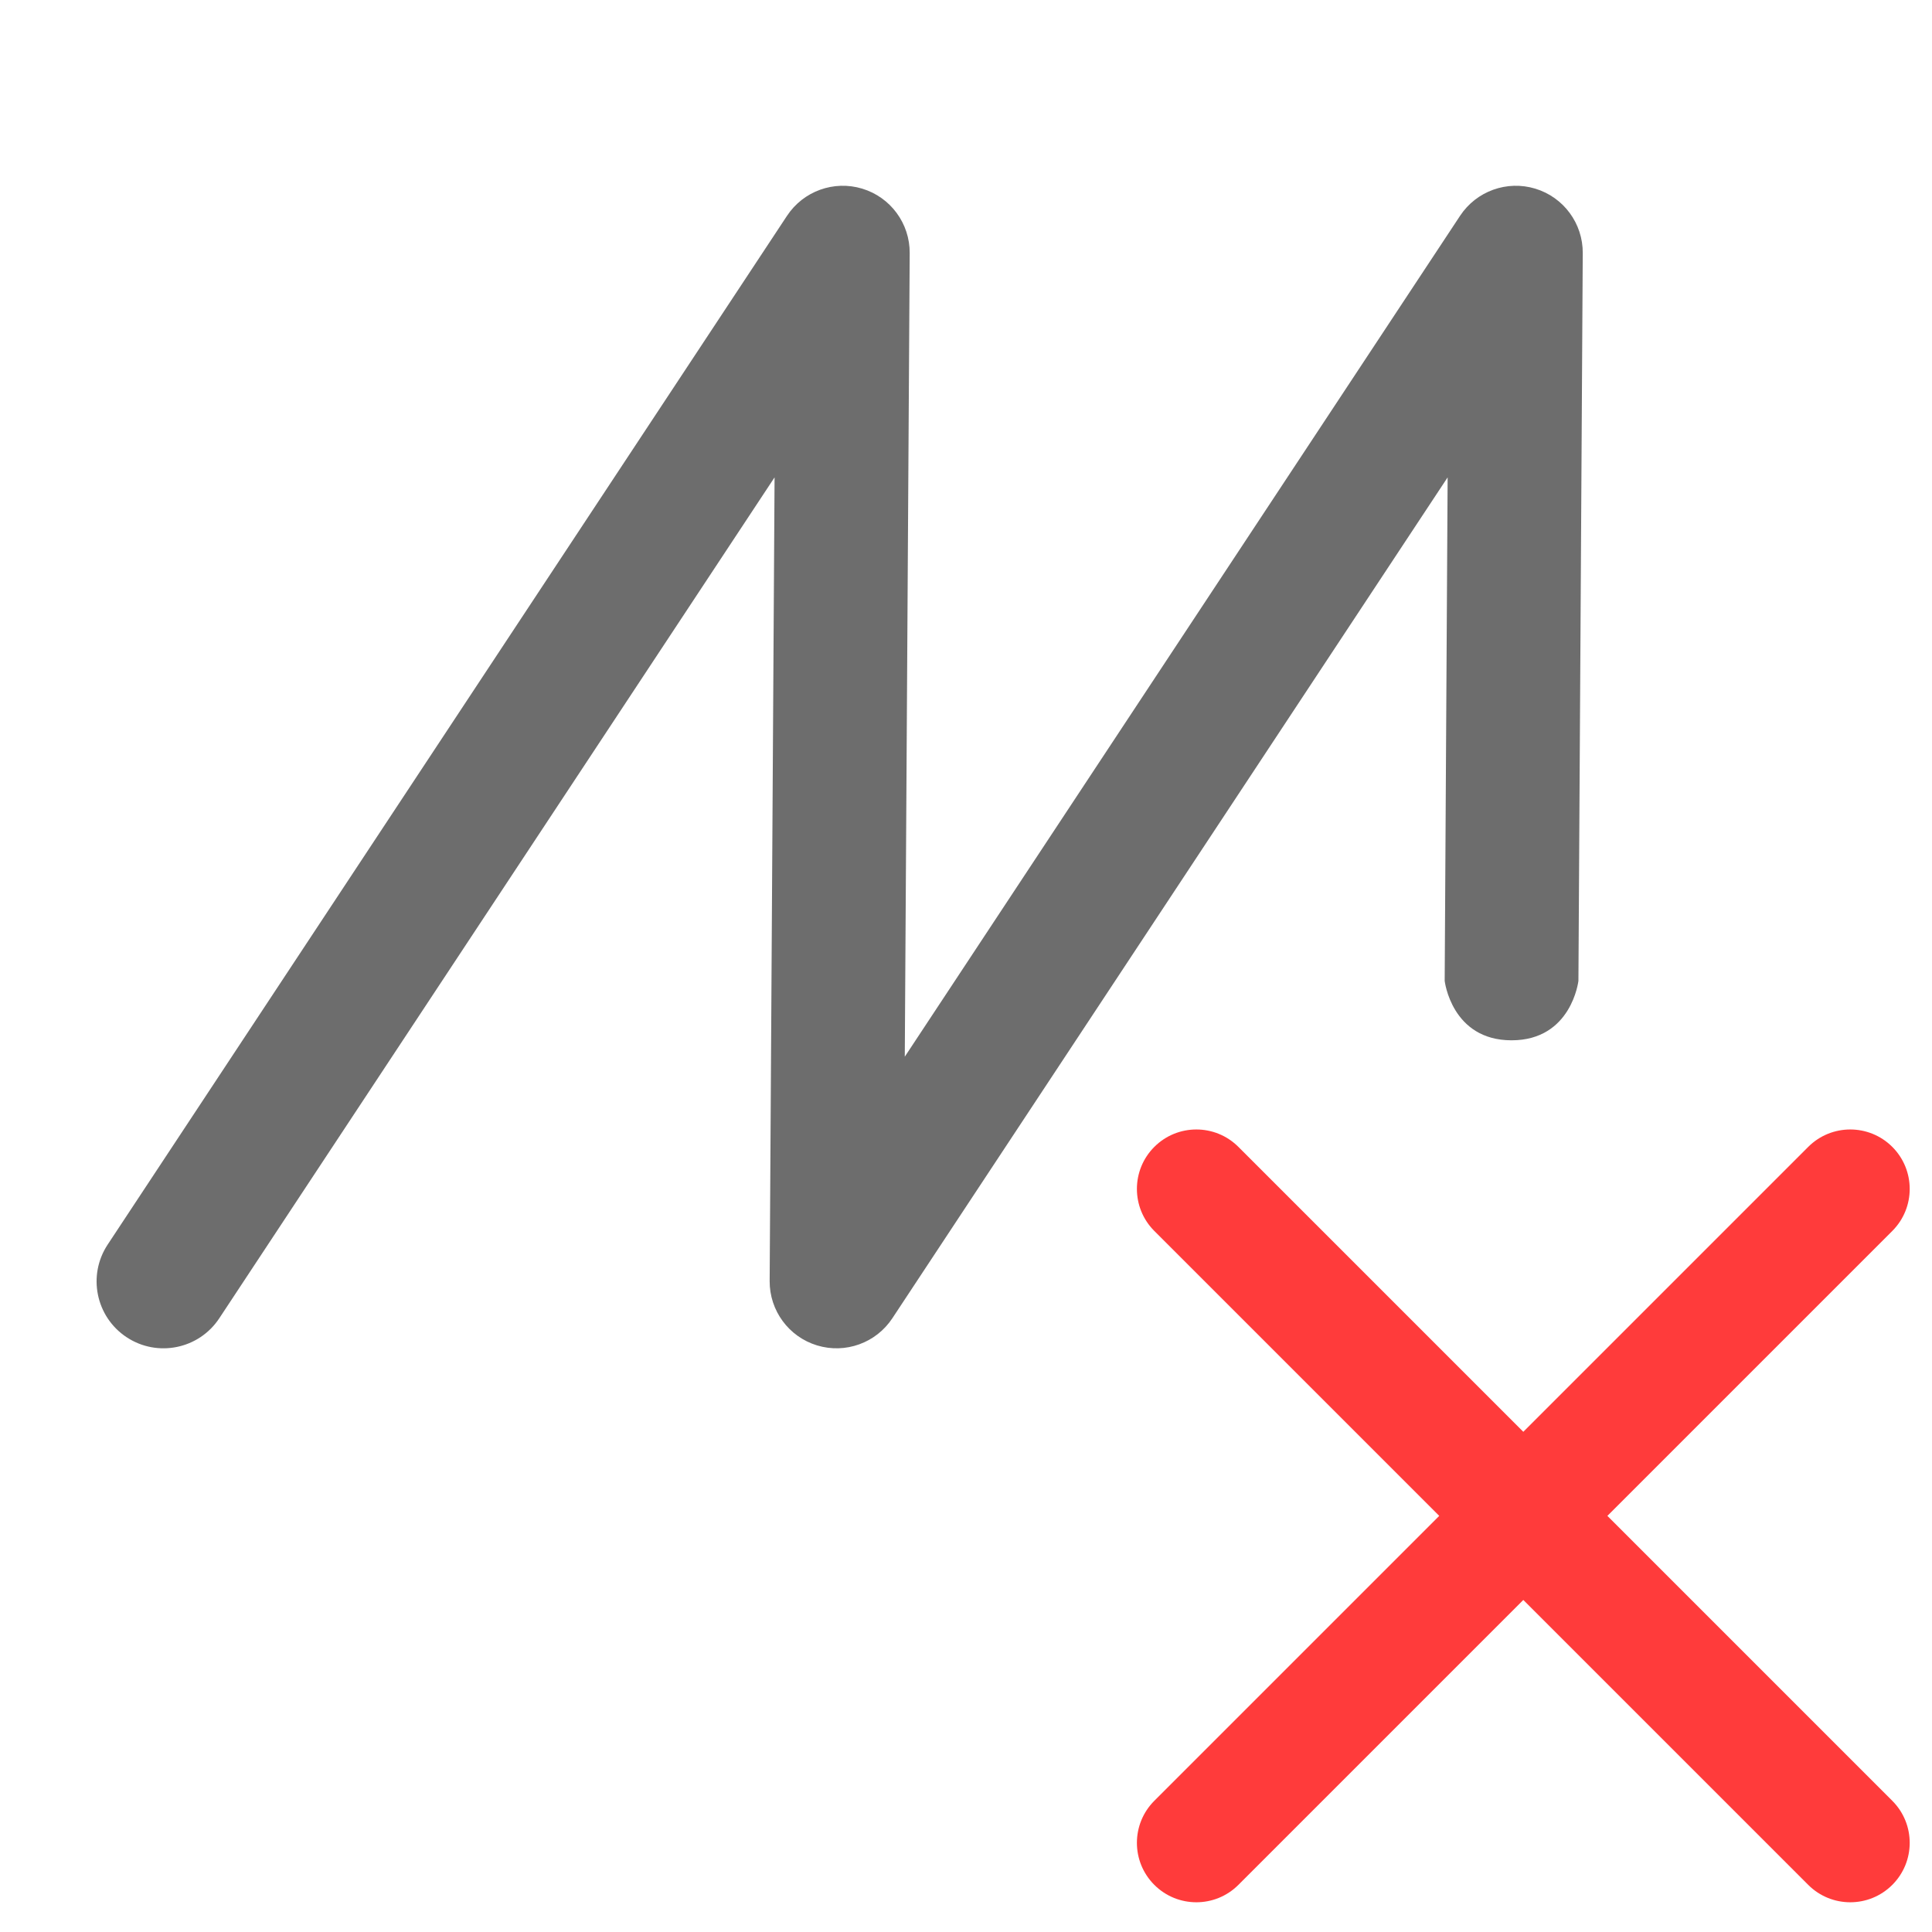<svg width="260" height="260" viewBox="0 0 260 260" fill="none" xmlns="http://www.w3.org/2000/svg">
<path d="M155.343 165.657C152.219 162.533 152.219 157.467 155.343 154.343C158.467 151.219 163.533 151.219 166.657 154.343L205 192.686L243.343 154.343C246.467 151.219 251.533 151.219 254.657 154.343C257.781 157.467 257.781 162.533 254.657 165.657L216.314 204L254.657 242.343C257.781 245.467 257.781 250.533 254.657 253.657C251.533 256.781 246.467 256.781 243.343 253.657L205 215.314L166.657 253.657C163.533 256.781 158.467 256.781 155.343 253.657C152.219 250.533 152.219 245.467 155.343 242.343L193.686 204L155.343 165.657Z" fill="#FF3B3B"/>
<path d="M122.423 34.056C122.447 30.072 119.85 26.547 116.039 25.389C112.227 24.232 108.108 25.717 105.913 29.041L14.49 167.489C11.751 171.637 12.893 177.22 17.041 179.959C21.189 182.698 26.771 181.556 29.51 177.408L104.238 64.243L103.577 172.393C103.553 176.377 106.15 179.902 109.961 181.06C113.773 182.218 117.892 180.732 120.087 177.408L194.816 64.242L194.419 132C194.419 132 195.336 140 203.418 140C211.5 140 212.417 132 212.417 132L213 34.056C213.024 30.072 210.427 26.547 206.615 25.389C202.804 24.232 198.685 25.717 196.49 29.041L121.762 142.206L122.423 34.056Z" fill="#6D6D6D"/>
</svg>
